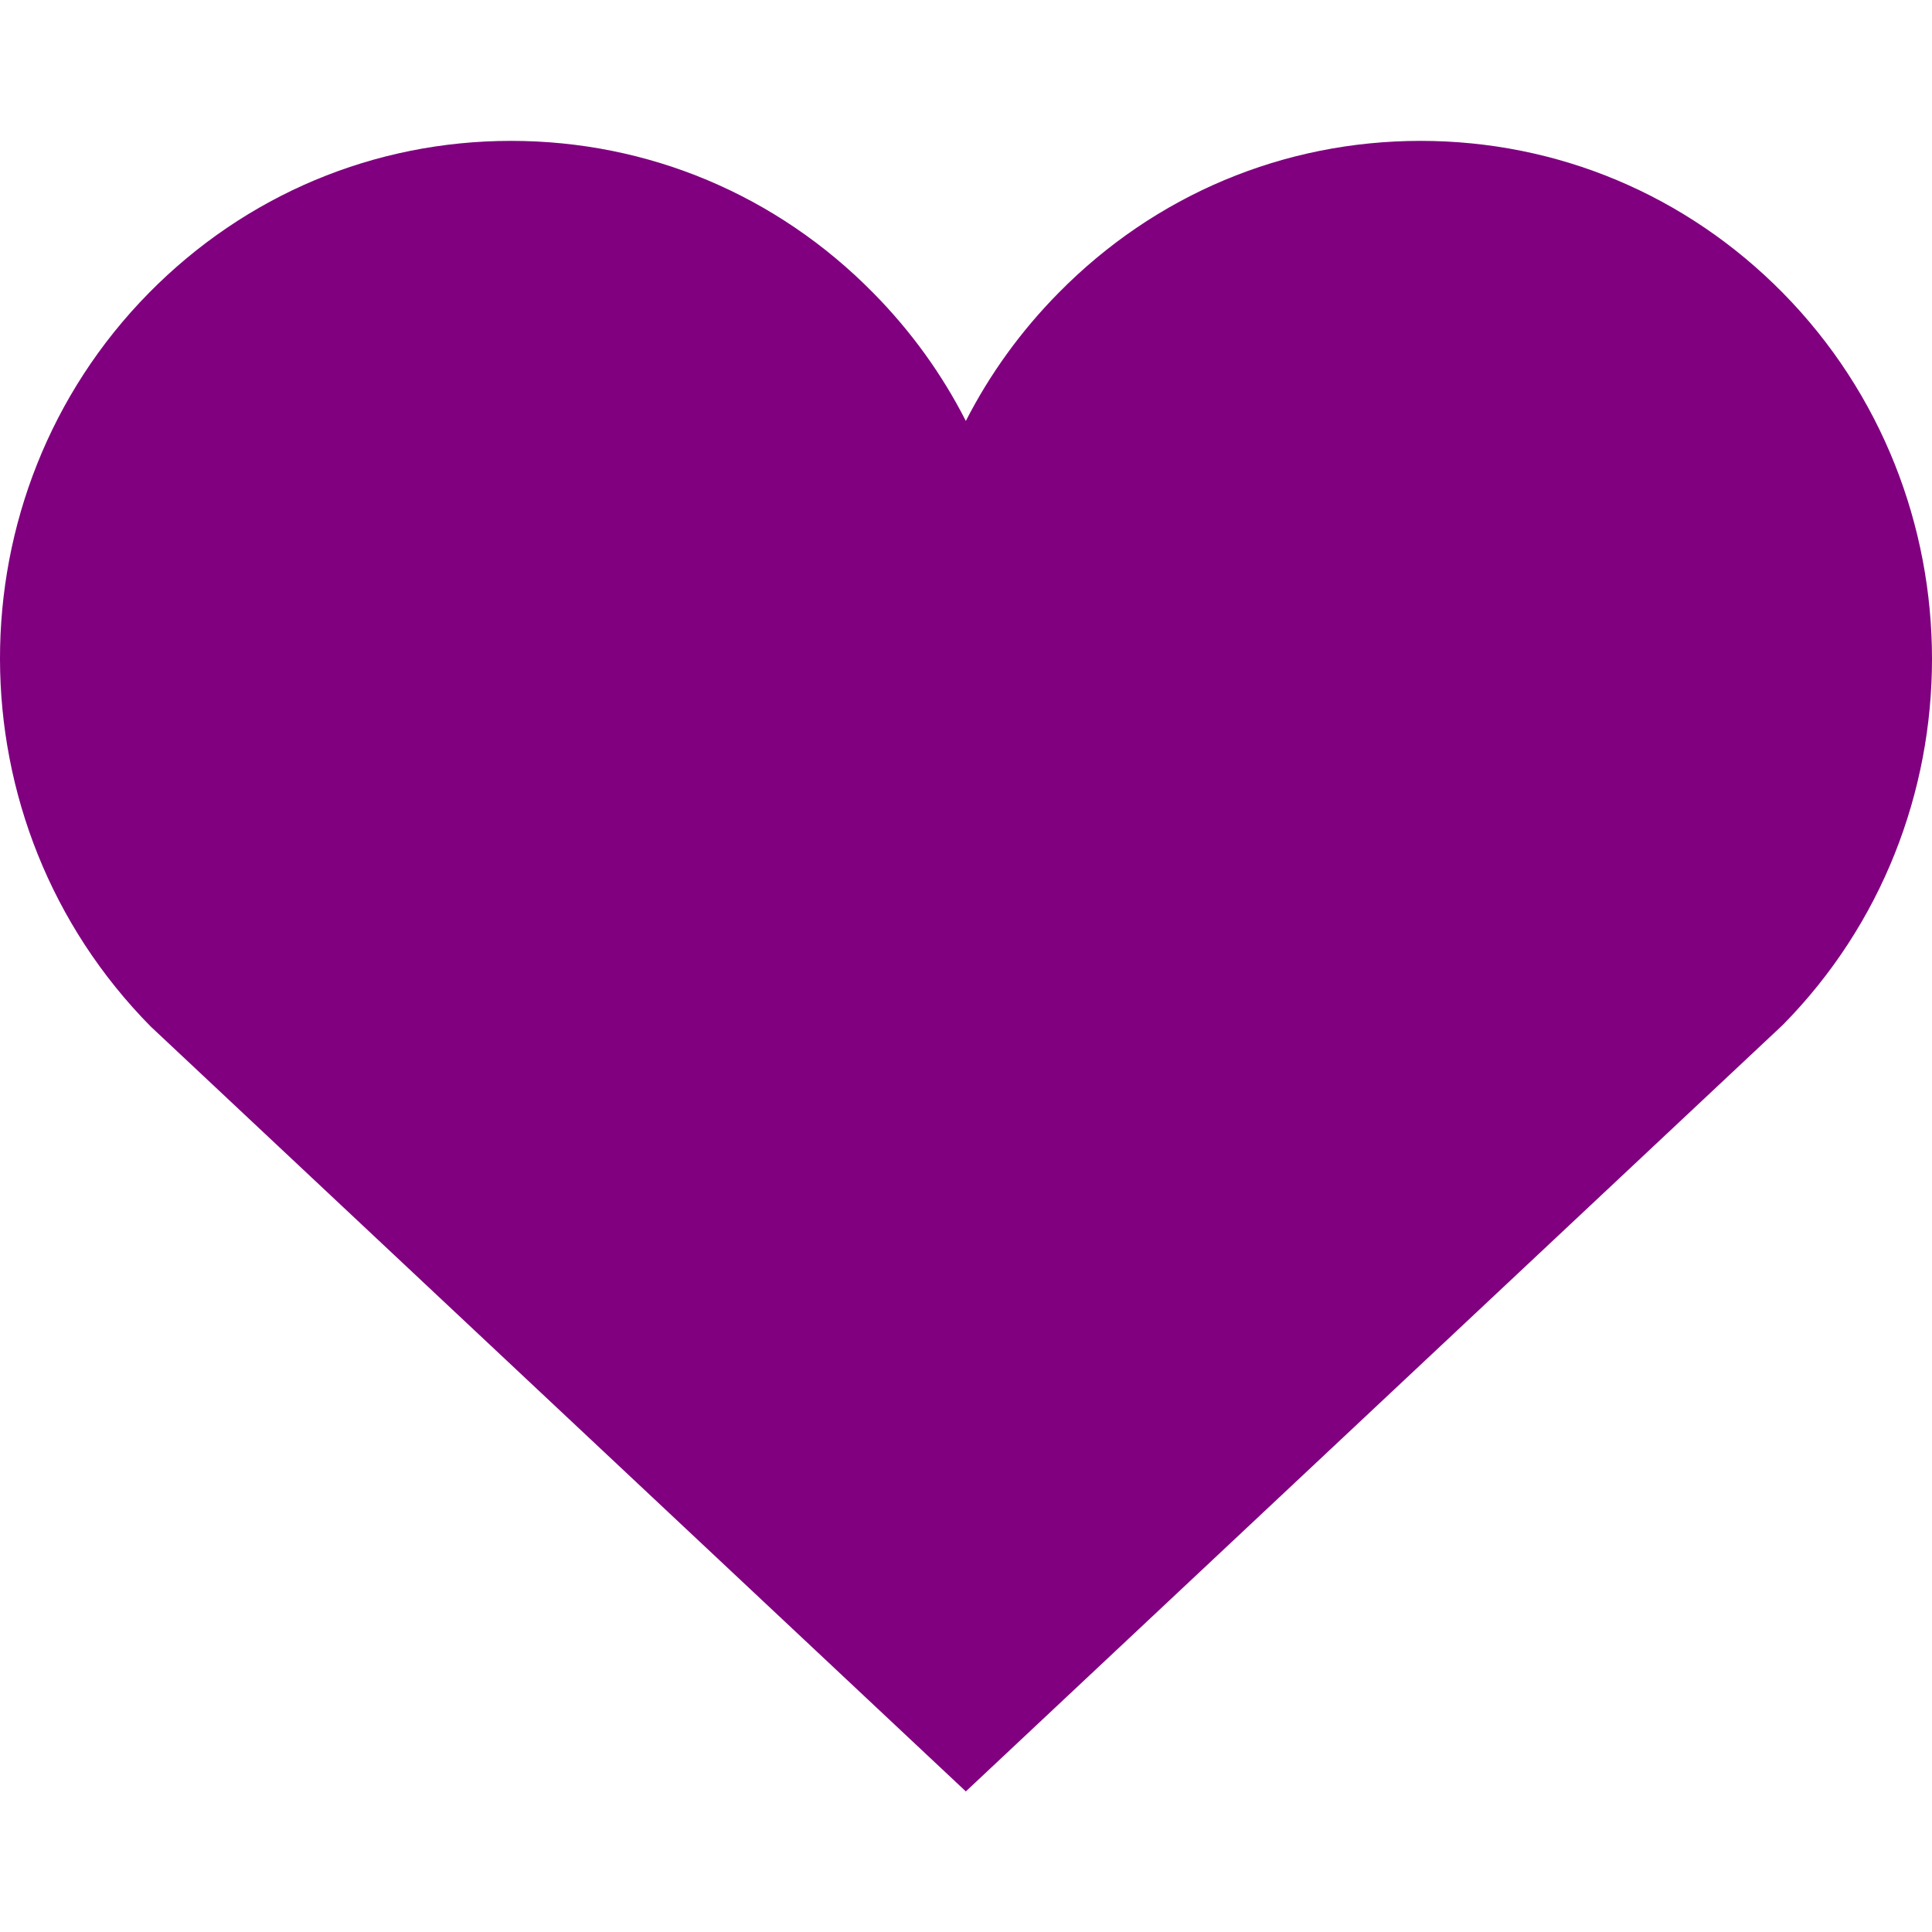 <?xml version="1.0" encoding="utf-8"?><!-- Uploaded to: SVG Repo, www.svgrepo.com, Generator: SVG Repo Mixer Tools -->
<svg fill="purple" width="800px" height="800px" viewBox="0 0 1920 1920" xmlns="http://www.w3.org/2000/svg">
    <path d="M1771.731 291.037C1675.709 193.659 1547.944 140 1411.818 140h-.113c-136.125 0-263.777 53.66-359.573 150.924-37.618 38.07-68.571 80.997-92.294 127.426-23.61-46.429-54.563-89.356-92.068-127.313C771.86 193.659 644.208 140 507.97 140h-.113c-136.012 0-263.777 53.66-359.8 151.037-197.691 200.629-197.691 527.103 1.695 729.088l810.086 760.154 811.893-761.736c197.692-200.403 197.692-526.877 0-727.506" fill-rule="evenodd"/>
</svg>